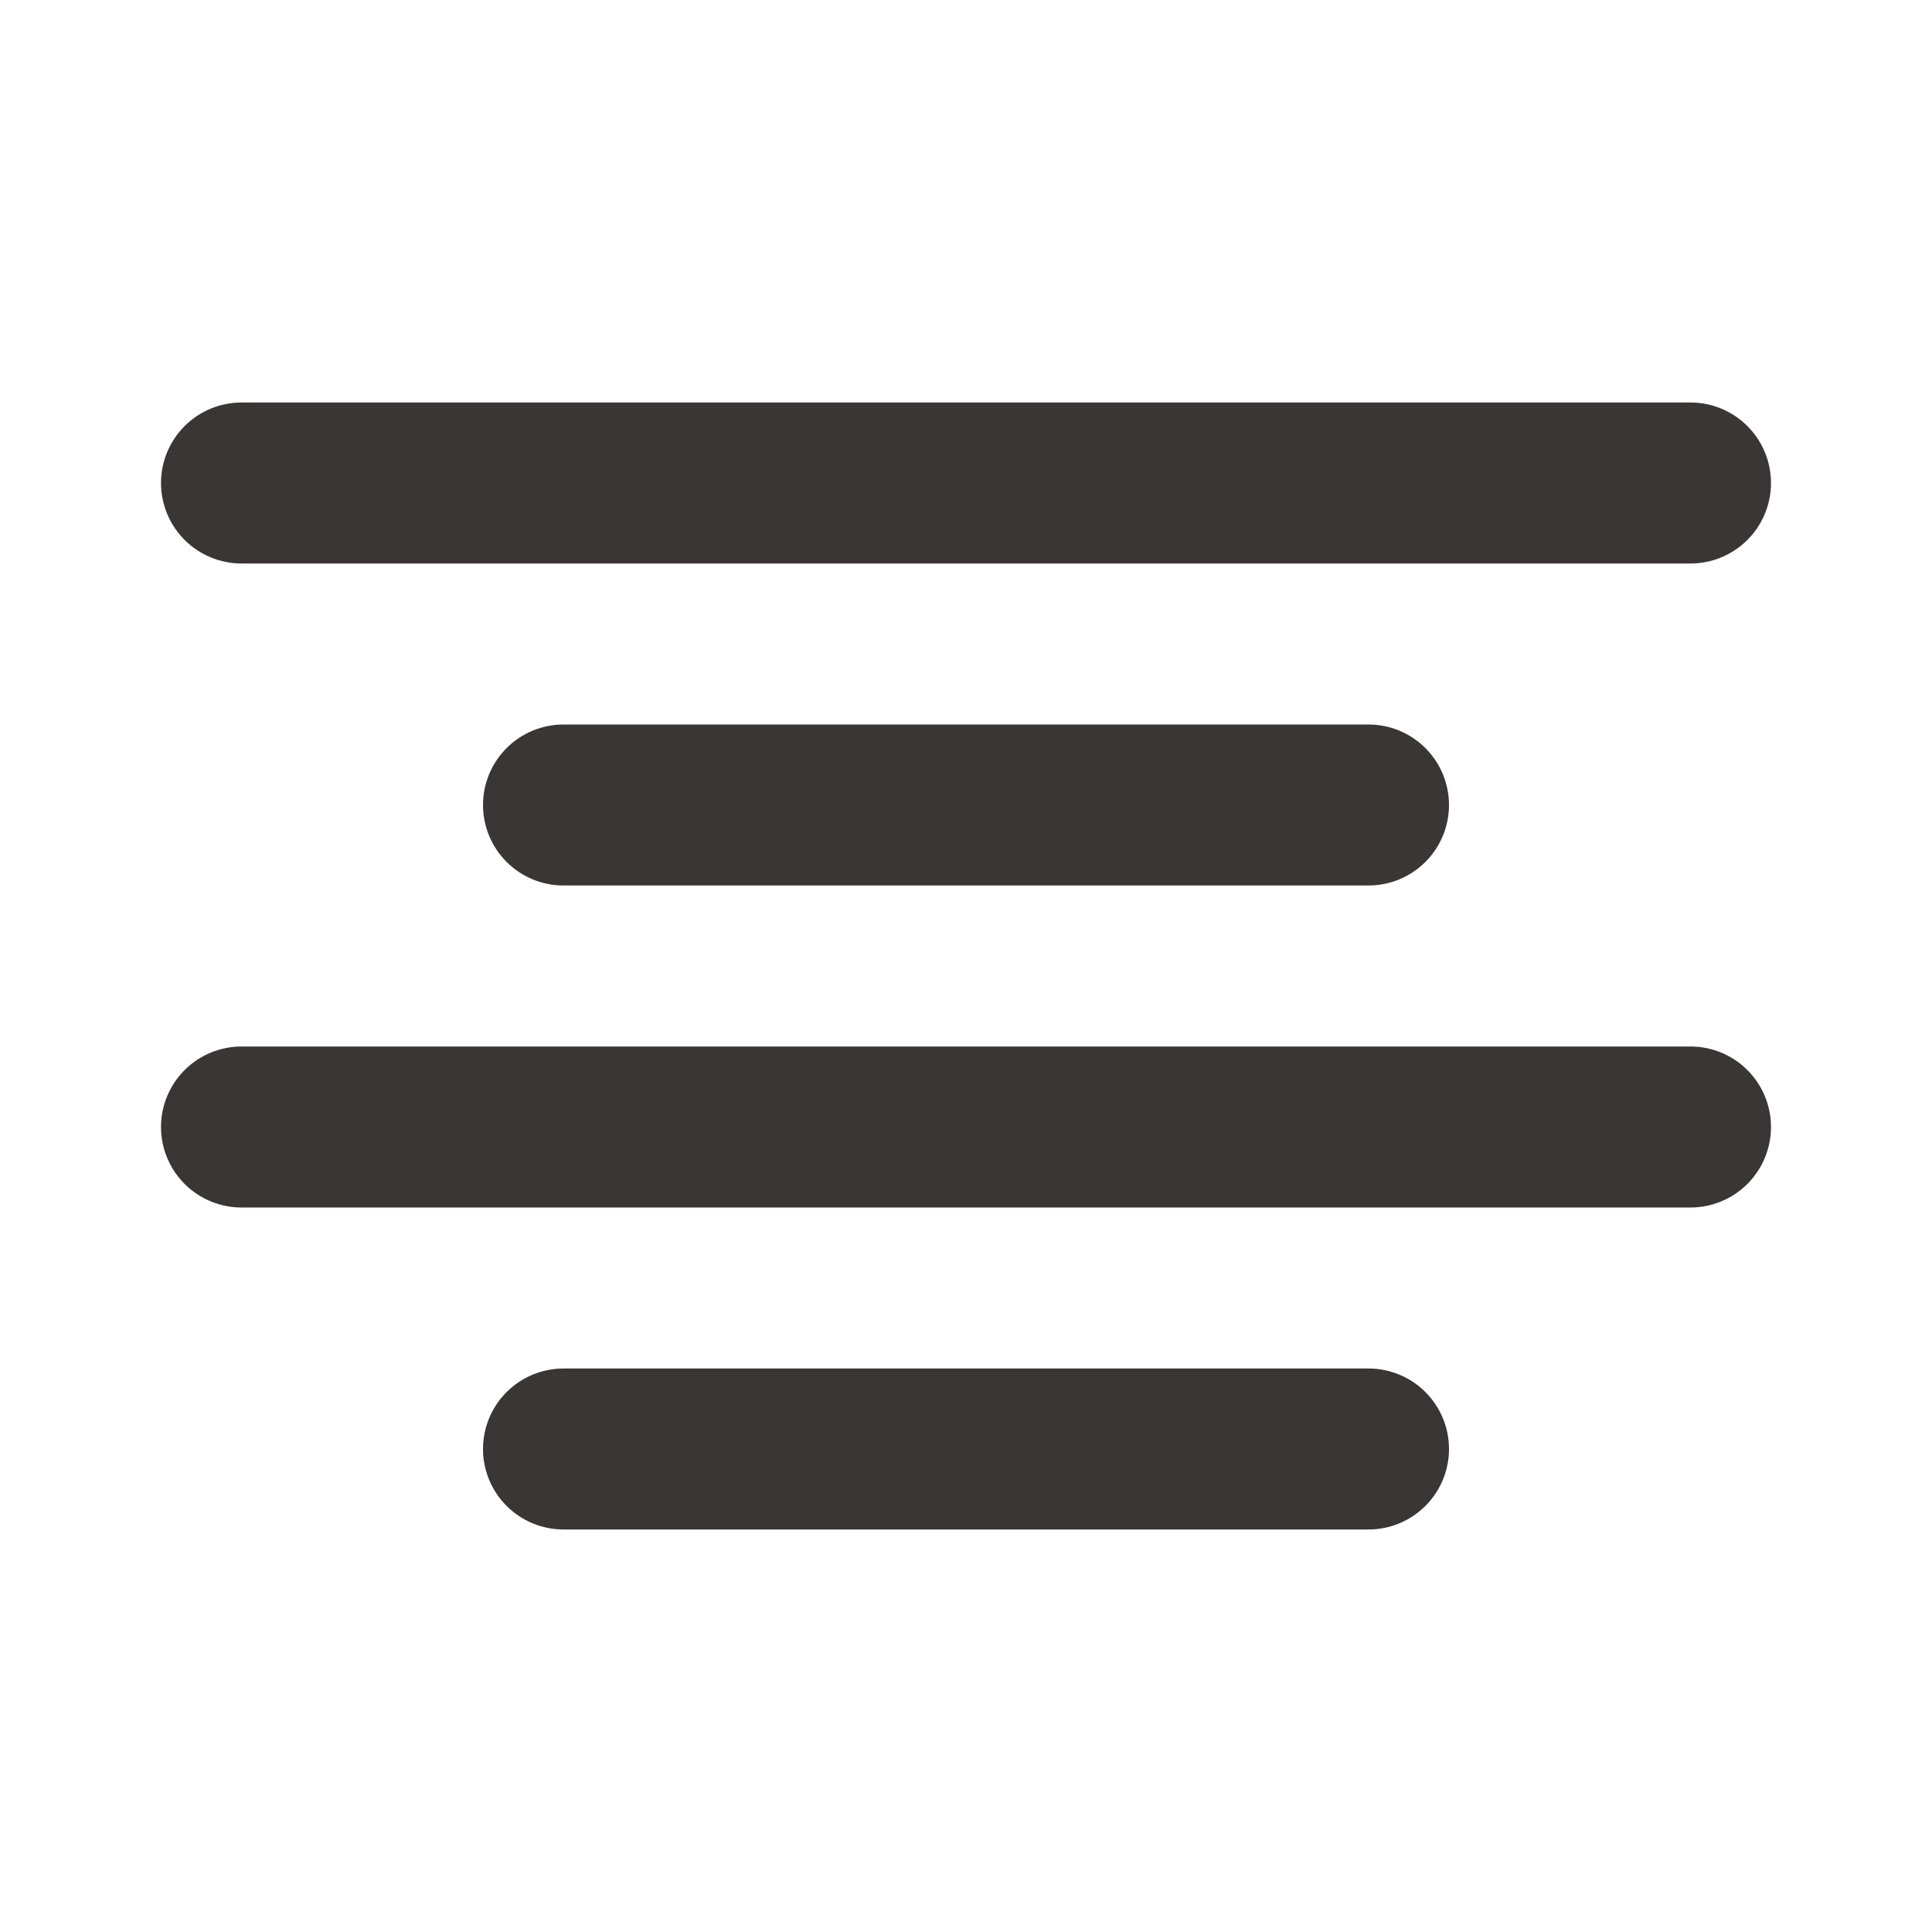 <svg width="48" height="48" viewBox="0 0 48 48" fill="none" xmlns="http://www.w3.org/2000/svg">
<path d="M42 14H6C5.47 14 4.961 13.789 4.586 13.414C4.211 13.039 4 12.53 4 12C4 11.47 4.211 10.961 4.586 10.586C4.961 10.211 5.47 10 6 10H42C42.53 10 43.039 10.211 43.414 10.586C43.789 10.961 44 11.47 44 12C44 12.53 43.789 13.039 43.414 13.414C43.039 13.789 42.53 14 42 14ZM34 22H14C13.47 22 12.961 21.789 12.586 21.414C12.211 21.039 12 20.53 12 20C12 19.47 12.211 18.961 12.586 18.586C12.961 18.211 13.47 18 14 18H34C34.53 18 35.039 18.211 35.414 18.586C35.789 18.961 36 19.47 36 20C36 20.53 35.789 21.039 35.414 21.414C35.039 21.789 34.53 22 34 22ZM42 30H6C5.47 30 4.961 29.789 4.586 29.414C4.211 29.039 4 28.53 4 28C4 27.47 4.211 26.961 4.586 26.586C4.961 26.211 5.47 26 6 26H42C42.53 26 43.039 26.211 43.414 26.586C43.789 26.961 44 27.47 44 28C44 28.53 43.789 29.039 43.414 29.414C43.039 29.789 42.53 30 42 30ZM34 38H14C13.47 38 12.961 37.789 12.586 37.414C12.211 37.039 12 36.53 12 36C12 35.47 12.211 34.961 12.586 34.586C12.961 34.211 13.47 34 14 34H34C34.53 34 35.039 34.211 35.414 34.586C35.789 34.961 36 35.47 36 36C36 36.53 35.789 37.039 35.414 37.414C35.039 37.789 34.53 38 34 38Z" fill="#3A3635"/>
</svg>
